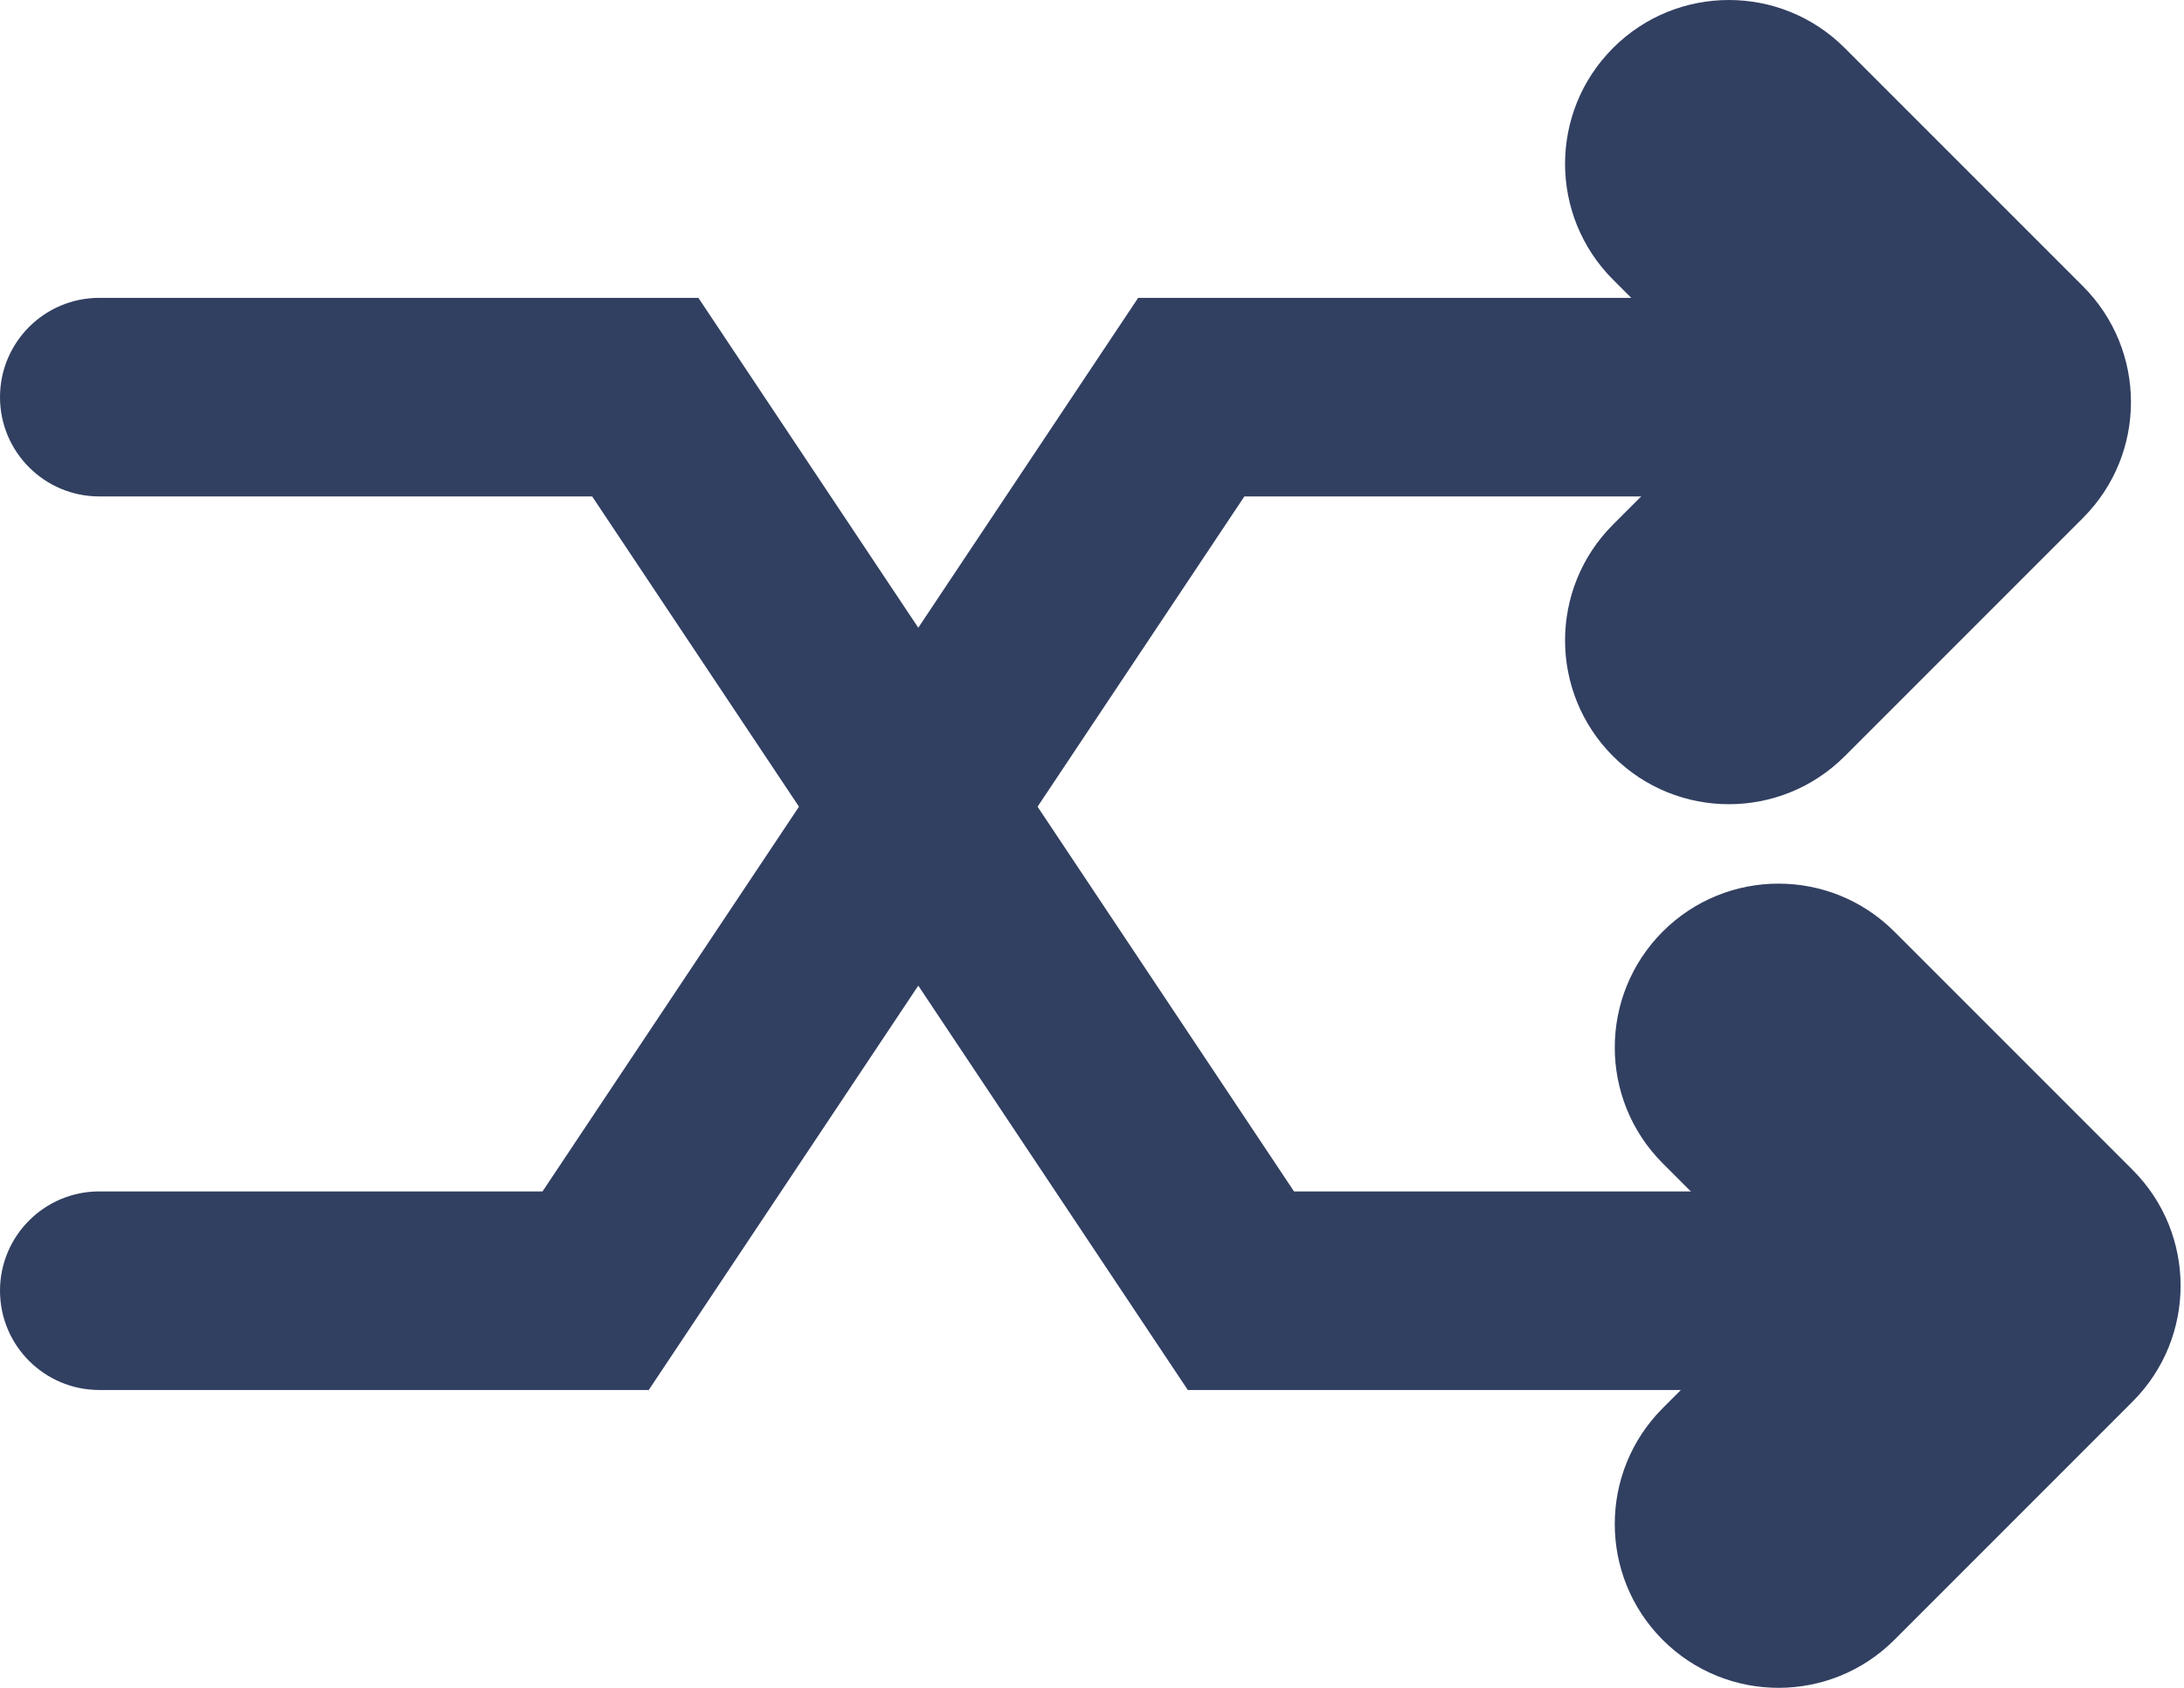 <svg width="22" height="17" viewBox="0 0 22 17" fill="none" xmlns="http://www.w3.org/2000/svg">
<path fill-rule="evenodd" clip-rule="evenodd" d="M16.249 0.483C15.604 1.128 15.604 2.172 16.249 2.817L17.482 4.05L16.249 5.283C15.604 5.928 15.604 6.972 16.249 7.617C16.893 8.261 17.938 8.261 18.582 7.617L20.982 5.217C21.627 4.572 21.627 3.528 20.982 2.883L18.582 0.483C17.938 -0.161 16.893 -0.161 16.249 0.483Z" fill="#313F61"/>
<path fill-rule="evenodd" clip-rule="evenodd" d="M16.749 16.517C16.105 15.872 16.105 14.828 16.749 14.183L17.982 12.95L16.749 11.717C16.105 11.072 16.105 10.028 16.749 9.383C17.393 8.739 18.438 8.739 19.082 9.383L21.482 11.783C22.127 12.428 22.127 13.472 21.482 14.117L19.082 16.517C18.438 17.161 17.393 17.161 16.749 16.517Z" fill="#313F61"/>
<path fill-rule="evenodd" clip-rule="evenodd" d="M11.465 3H19C19.552 3 20 3.448 20 4C20 4.552 19.552 5 19 5H12.535L6.535 14H1C0.448 14 0 13.552 0 13C0 12.448 0.448 12 1 12H5.465L11.465 3Z" fill="#313F61"/>
<path fill-rule="evenodd" clip-rule="evenodd" d="M11.965 14H19.5C20.052 14 20.5 13.552 20.5 13C20.5 12.448 20.052 12 19.5 12H13.035L7.035 3H1C0.448 3 0 3.448 0 4C0 4.552 0.448 5 1 5H5.965L11.965 14Z" fill="#313F61"/>
</svg>
